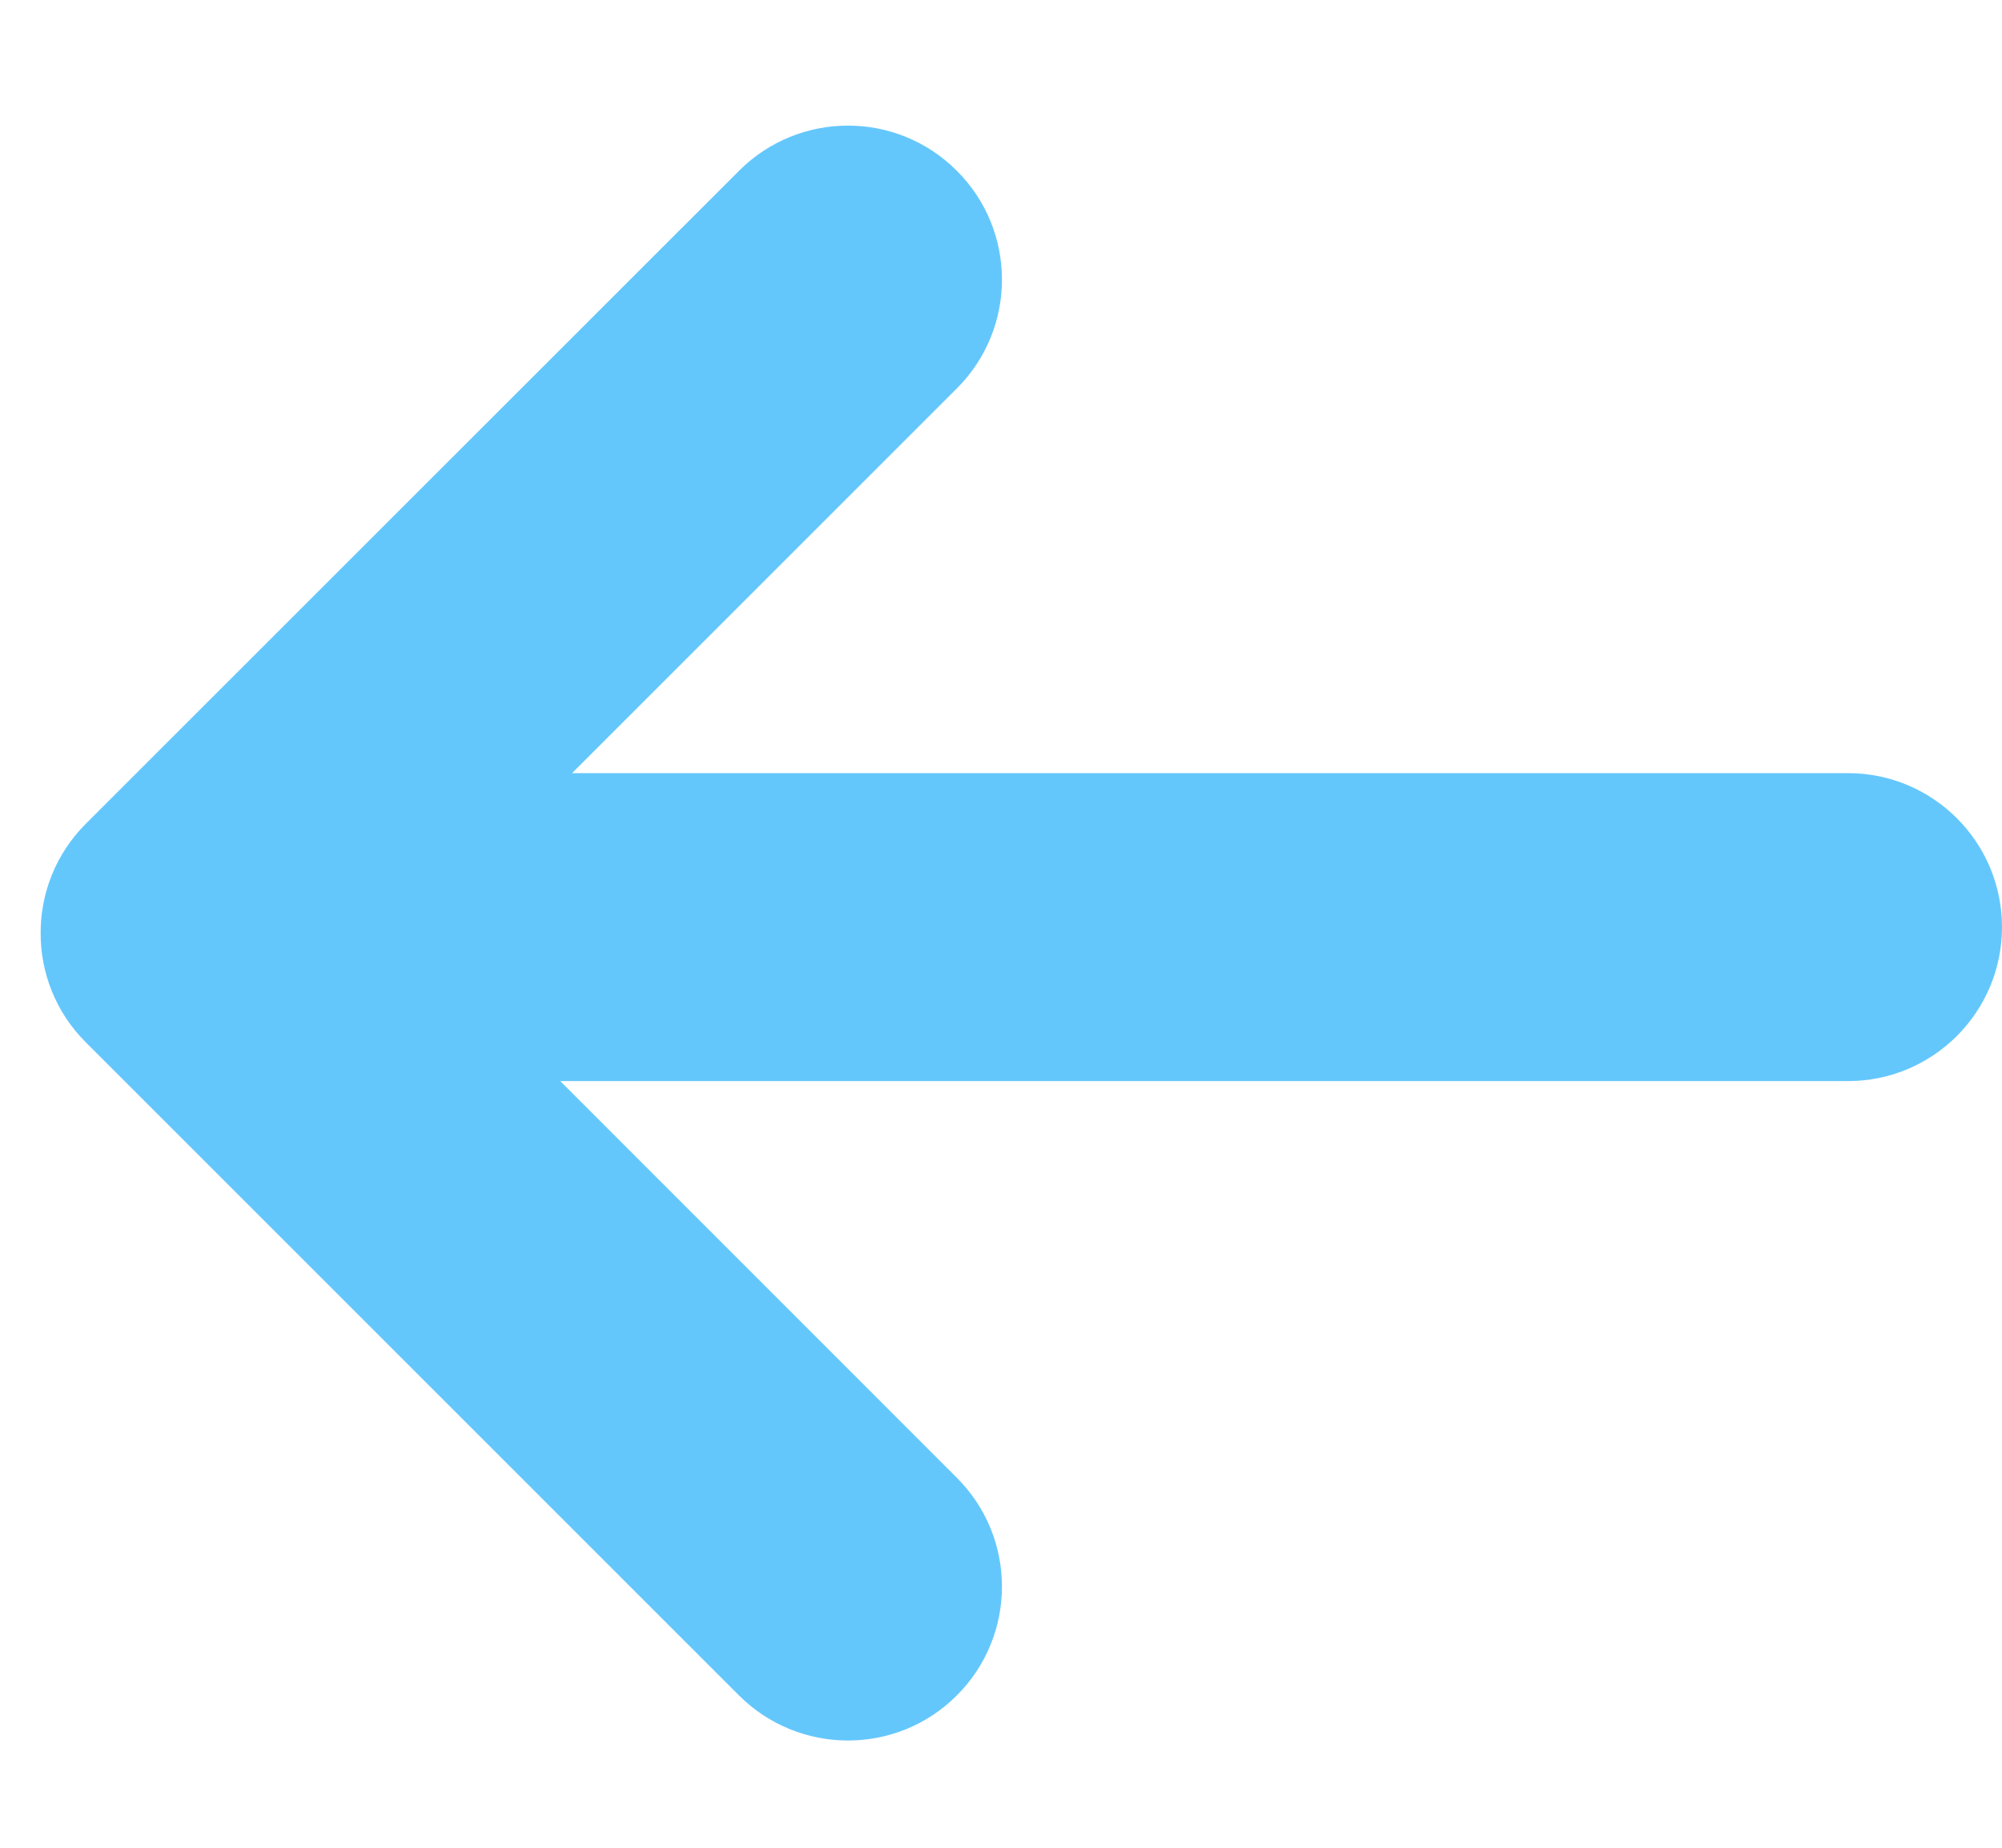 <?xml version="1.0" encoding="UTF-8"?>
<svg width="13px" height="12px" viewBox="0 0 13 12" version="1.1" xmlns="http://www.w3.org/2000/svg" xmlns:xlink="http://www.w3.org/1999/xlink">
    <!-- Generator: Sketch 48.2 (47327) - http://www.bohemiancoding.com/sketch -->
    <title>arrow l</title>
    <desc>Created with Sketch.</desc>
    <defs></defs>
    <g id="01_Zernovozam" stroke="none" stroke-width="1" fill="none" fill-rule="evenodd" transform="translate(-815, -3494)">
        <g id="Testimonials" transform="translate(280, 2888)" fill="#64C7FC">
            <g id="left" transform="translate(541.5, 612) scale(-1, 1) translate(-541.5, -612) translate(535, 606)">
                <path d="M9.285,5.021 L6.787,2.523 C6.396,2.132 6.396,1.499 6.787,1.109 C7.177,0.718 7.81,0.718 8.201,1.109 L12.444,5.351 C12.639,5.547 12.737,5.803 12.736,6.06 C12.737,6.316 12.639,6.573 12.444,6.768 L8.201,11.011 C7.81,11.401 7.177,11.401 6.787,11.011 C6.396,10.62 6.396,9.987 6.787,9.597 L9.362,7.021 L1,7.021 C0.448,7.021 -1.24277343e-13,6.573 -1.24344979e-13,6.021 C-1.24412614e-13,5.469 0.448,5.021 1,5.021 L9.285,5.021 Z" id="arrow-l"></path>
            </g>
        </g>
    </g>
</svg>